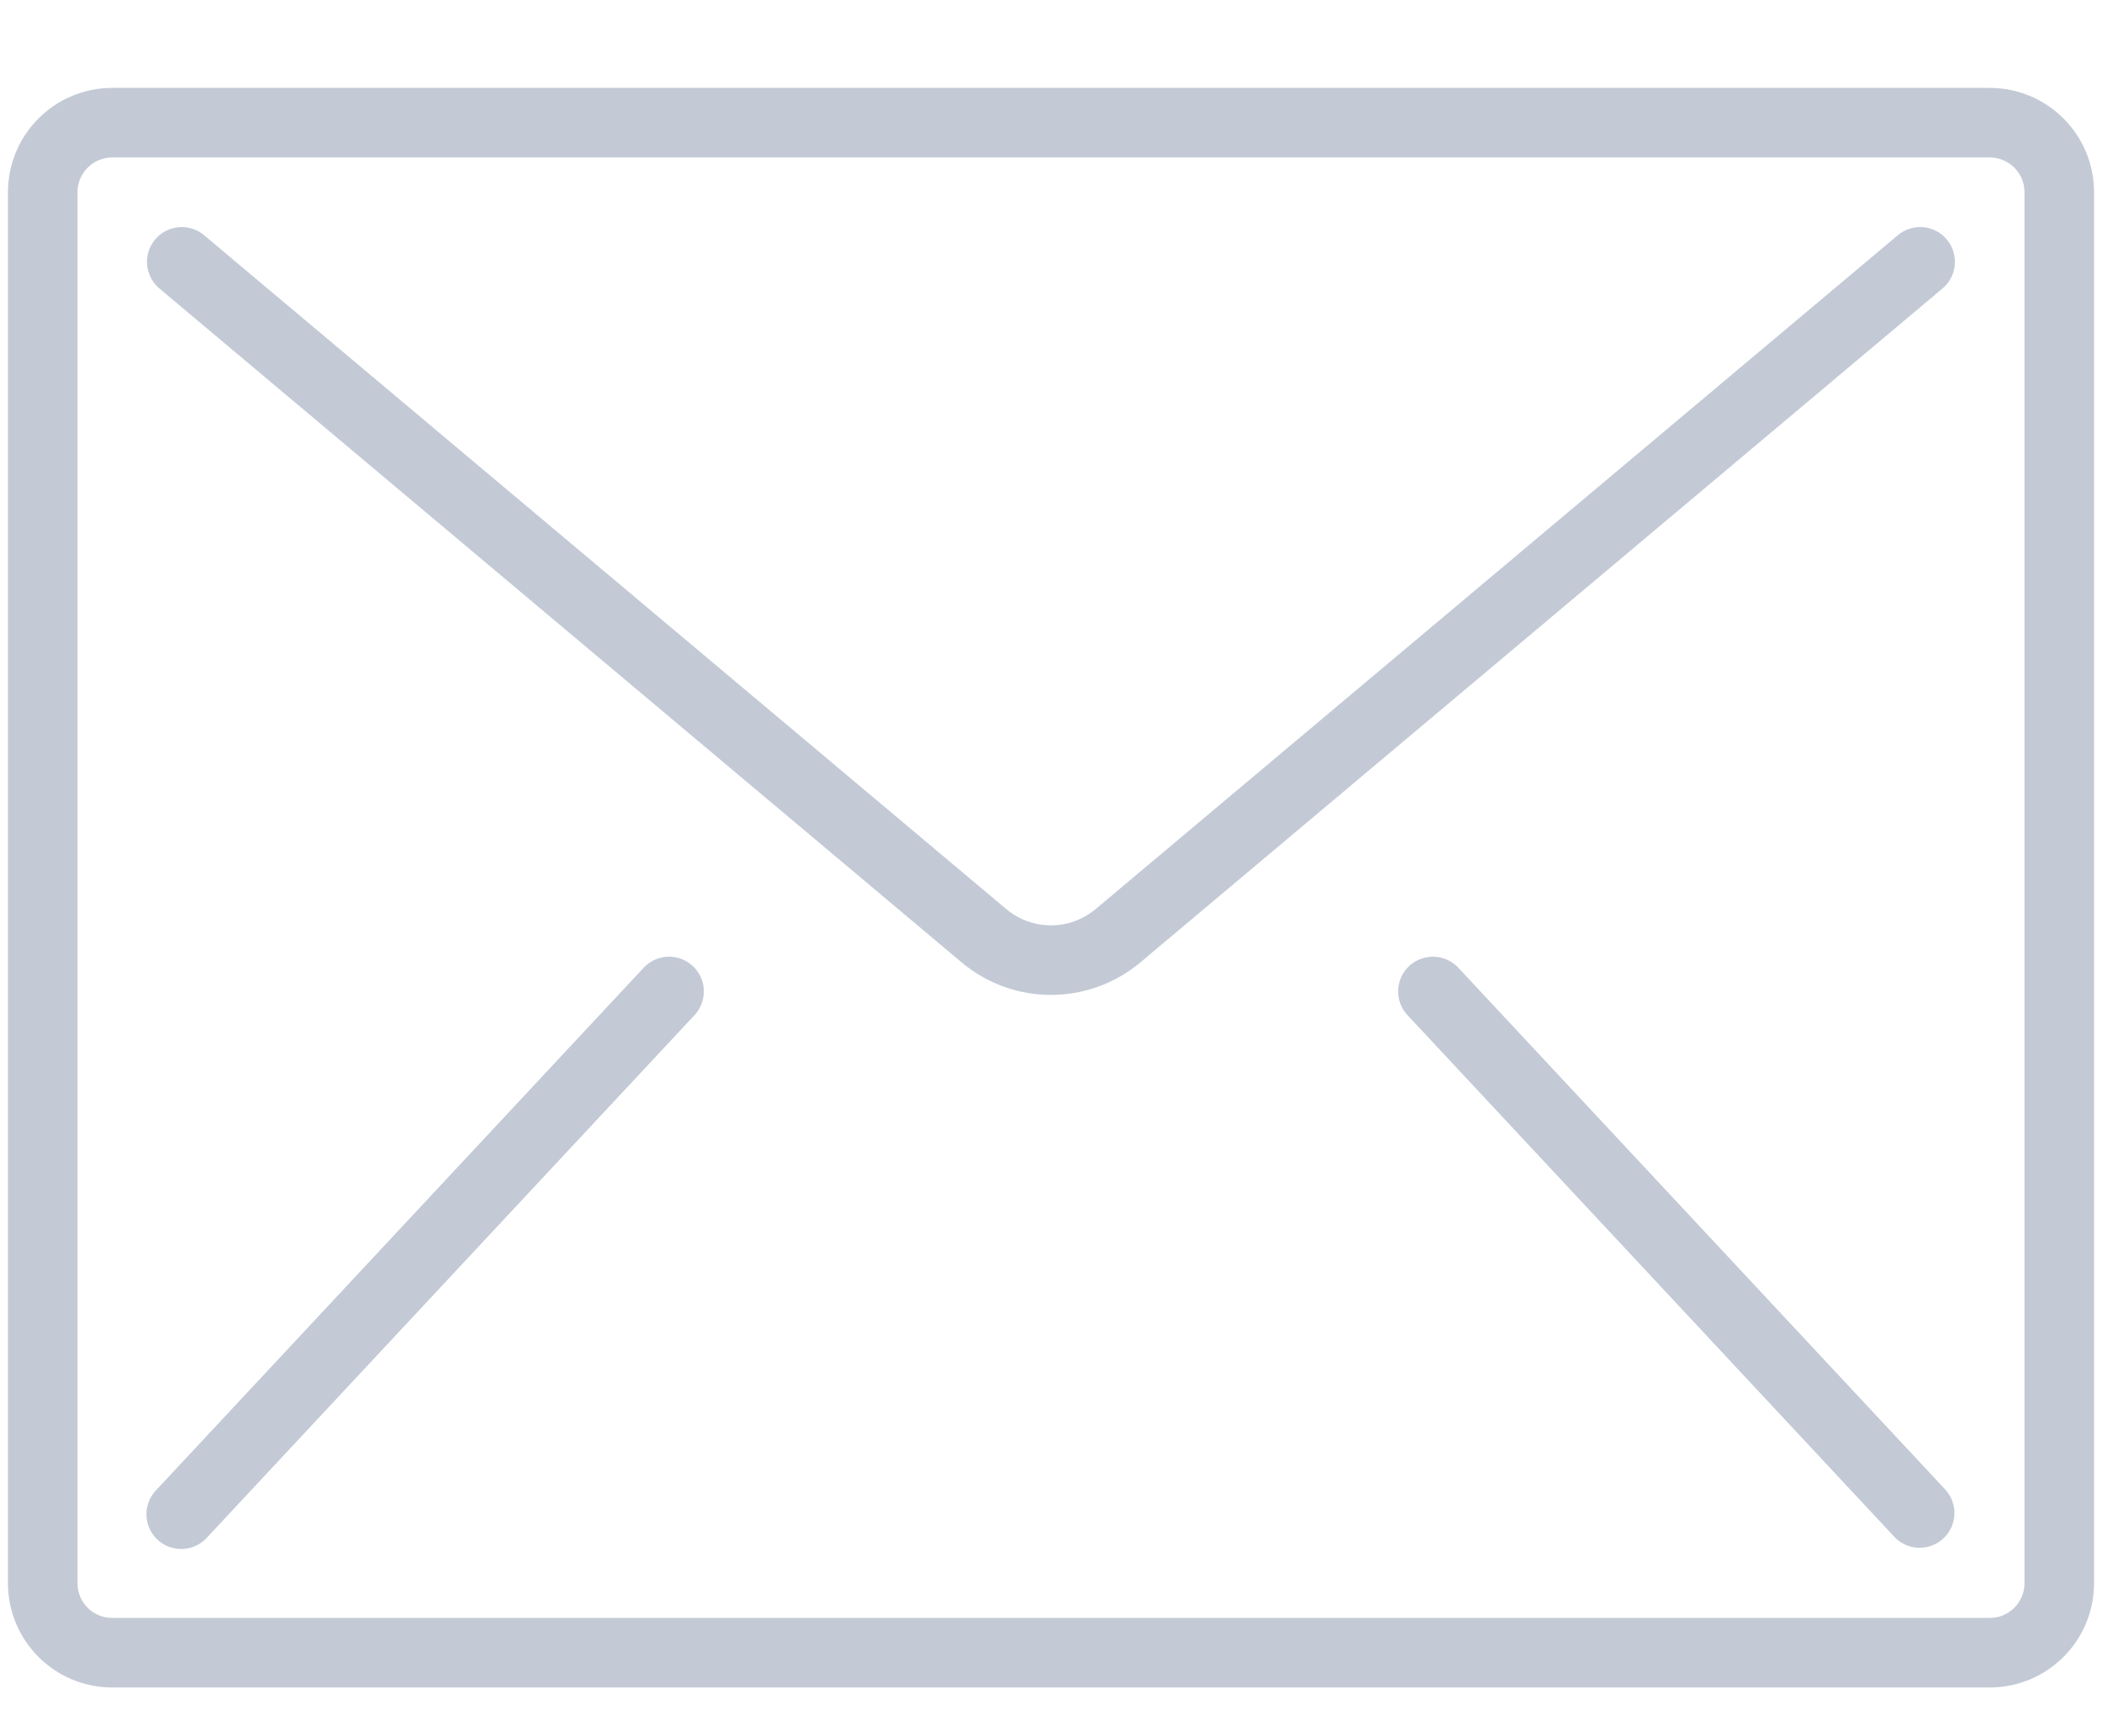 <svg width="23" height="19" viewBox="0 0 23 19" fill="none" xmlns="http://www.w3.org/2000/svg">
<path d="M21.771 0.962H1.228C0.598 0.962 0.087 1.473 0.087 2.104V17.325C0.087 17.956 0.598 18.467 1.228 18.467H21.771C22.402 18.467 22.913 17.956 22.913 17.325V2.104C22.913 1.473 22.402 0.962 21.771 0.962ZM22.152 17.326C22.152 17.536 21.982 17.706 21.771 17.706H1.228C1.018 17.706 0.848 17.536 0.848 17.326V2.104C0.848 1.894 1.018 1.723 1.228 1.723H21.771C21.982 1.723 22.152 1.894 22.152 2.104V17.326Z" fill="#C3CAD6"/>
<path d="M21.044 2.486C20.943 2.477 20.843 2.509 20.766 2.574L11.989 9.948C11.706 10.186 11.293 10.186 11.01 9.948L2.233 2.574C2.129 2.486 1.987 2.461 1.859 2.508C1.731 2.554 1.638 2.665 1.614 2.799C1.591 2.933 1.64 3.069 1.744 3.157L10.521 10.531C11.086 11.007 11.913 11.007 12.479 10.531L21.255 3.157C21.332 3.092 21.381 2.999 21.389 2.898C21.398 2.798 21.367 2.698 21.302 2.621C21.237 2.543 21.144 2.495 21.044 2.486Z" fill="#C3CAD6"/>
<path d="M7.404 10.479C7.269 10.449 7.129 10.494 7.037 10.597L1.711 16.305C1.614 16.404 1.579 16.547 1.618 16.68C1.658 16.812 1.765 16.913 1.9 16.942C2.035 16.973 2.175 16.927 2.267 16.824L7.593 11.116C7.689 11.017 7.725 10.874 7.686 10.742C7.646 10.609 7.538 10.509 7.404 10.479Z" fill="#C3CAD6"/>
<path d="M15.963 10.597C15.871 10.494 15.731 10.449 15.596 10.479C15.461 10.509 15.353 10.609 15.314 10.742C15.275 10.874 15.31 11.017 15.407 11.116L20.733 16.824C20.877 16.972 21.113 16.977 21.264 16.836C21.416 16.695 21.426 16.459 21.289 16.305L15.963 10.597Z" fill="#C3CAD6"/>
</svg>
